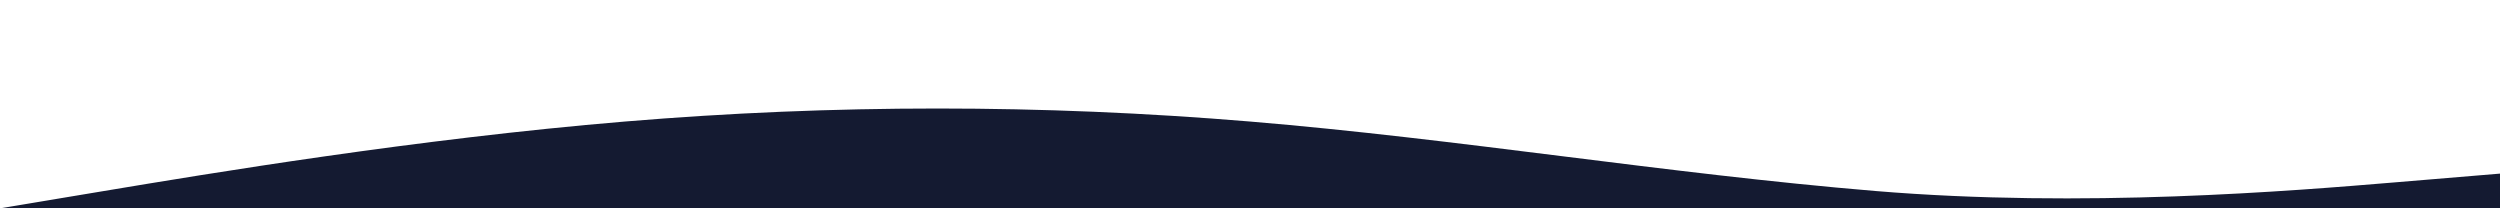  <svg
          className="w-full h-auto"
          viewBox="0 0 1440 120"
          fill="none"
          xmlns="http://www.w3.org/2000/svg"
        >
          <path
            d="M0 120L60 110C120 100 240 80 360 70C480 60 600 60 720 70C840 80 960 100 1080 110C1200 120 1320 110 1380 105L1440 100V120H1380C1320 120 1200 120 1080 120C960 120 840 120 720 120C600 120 480 120 360 120C240 120 120 120 60 120H0V120Z"
            fill="#141A31"
          />
        </svg>
